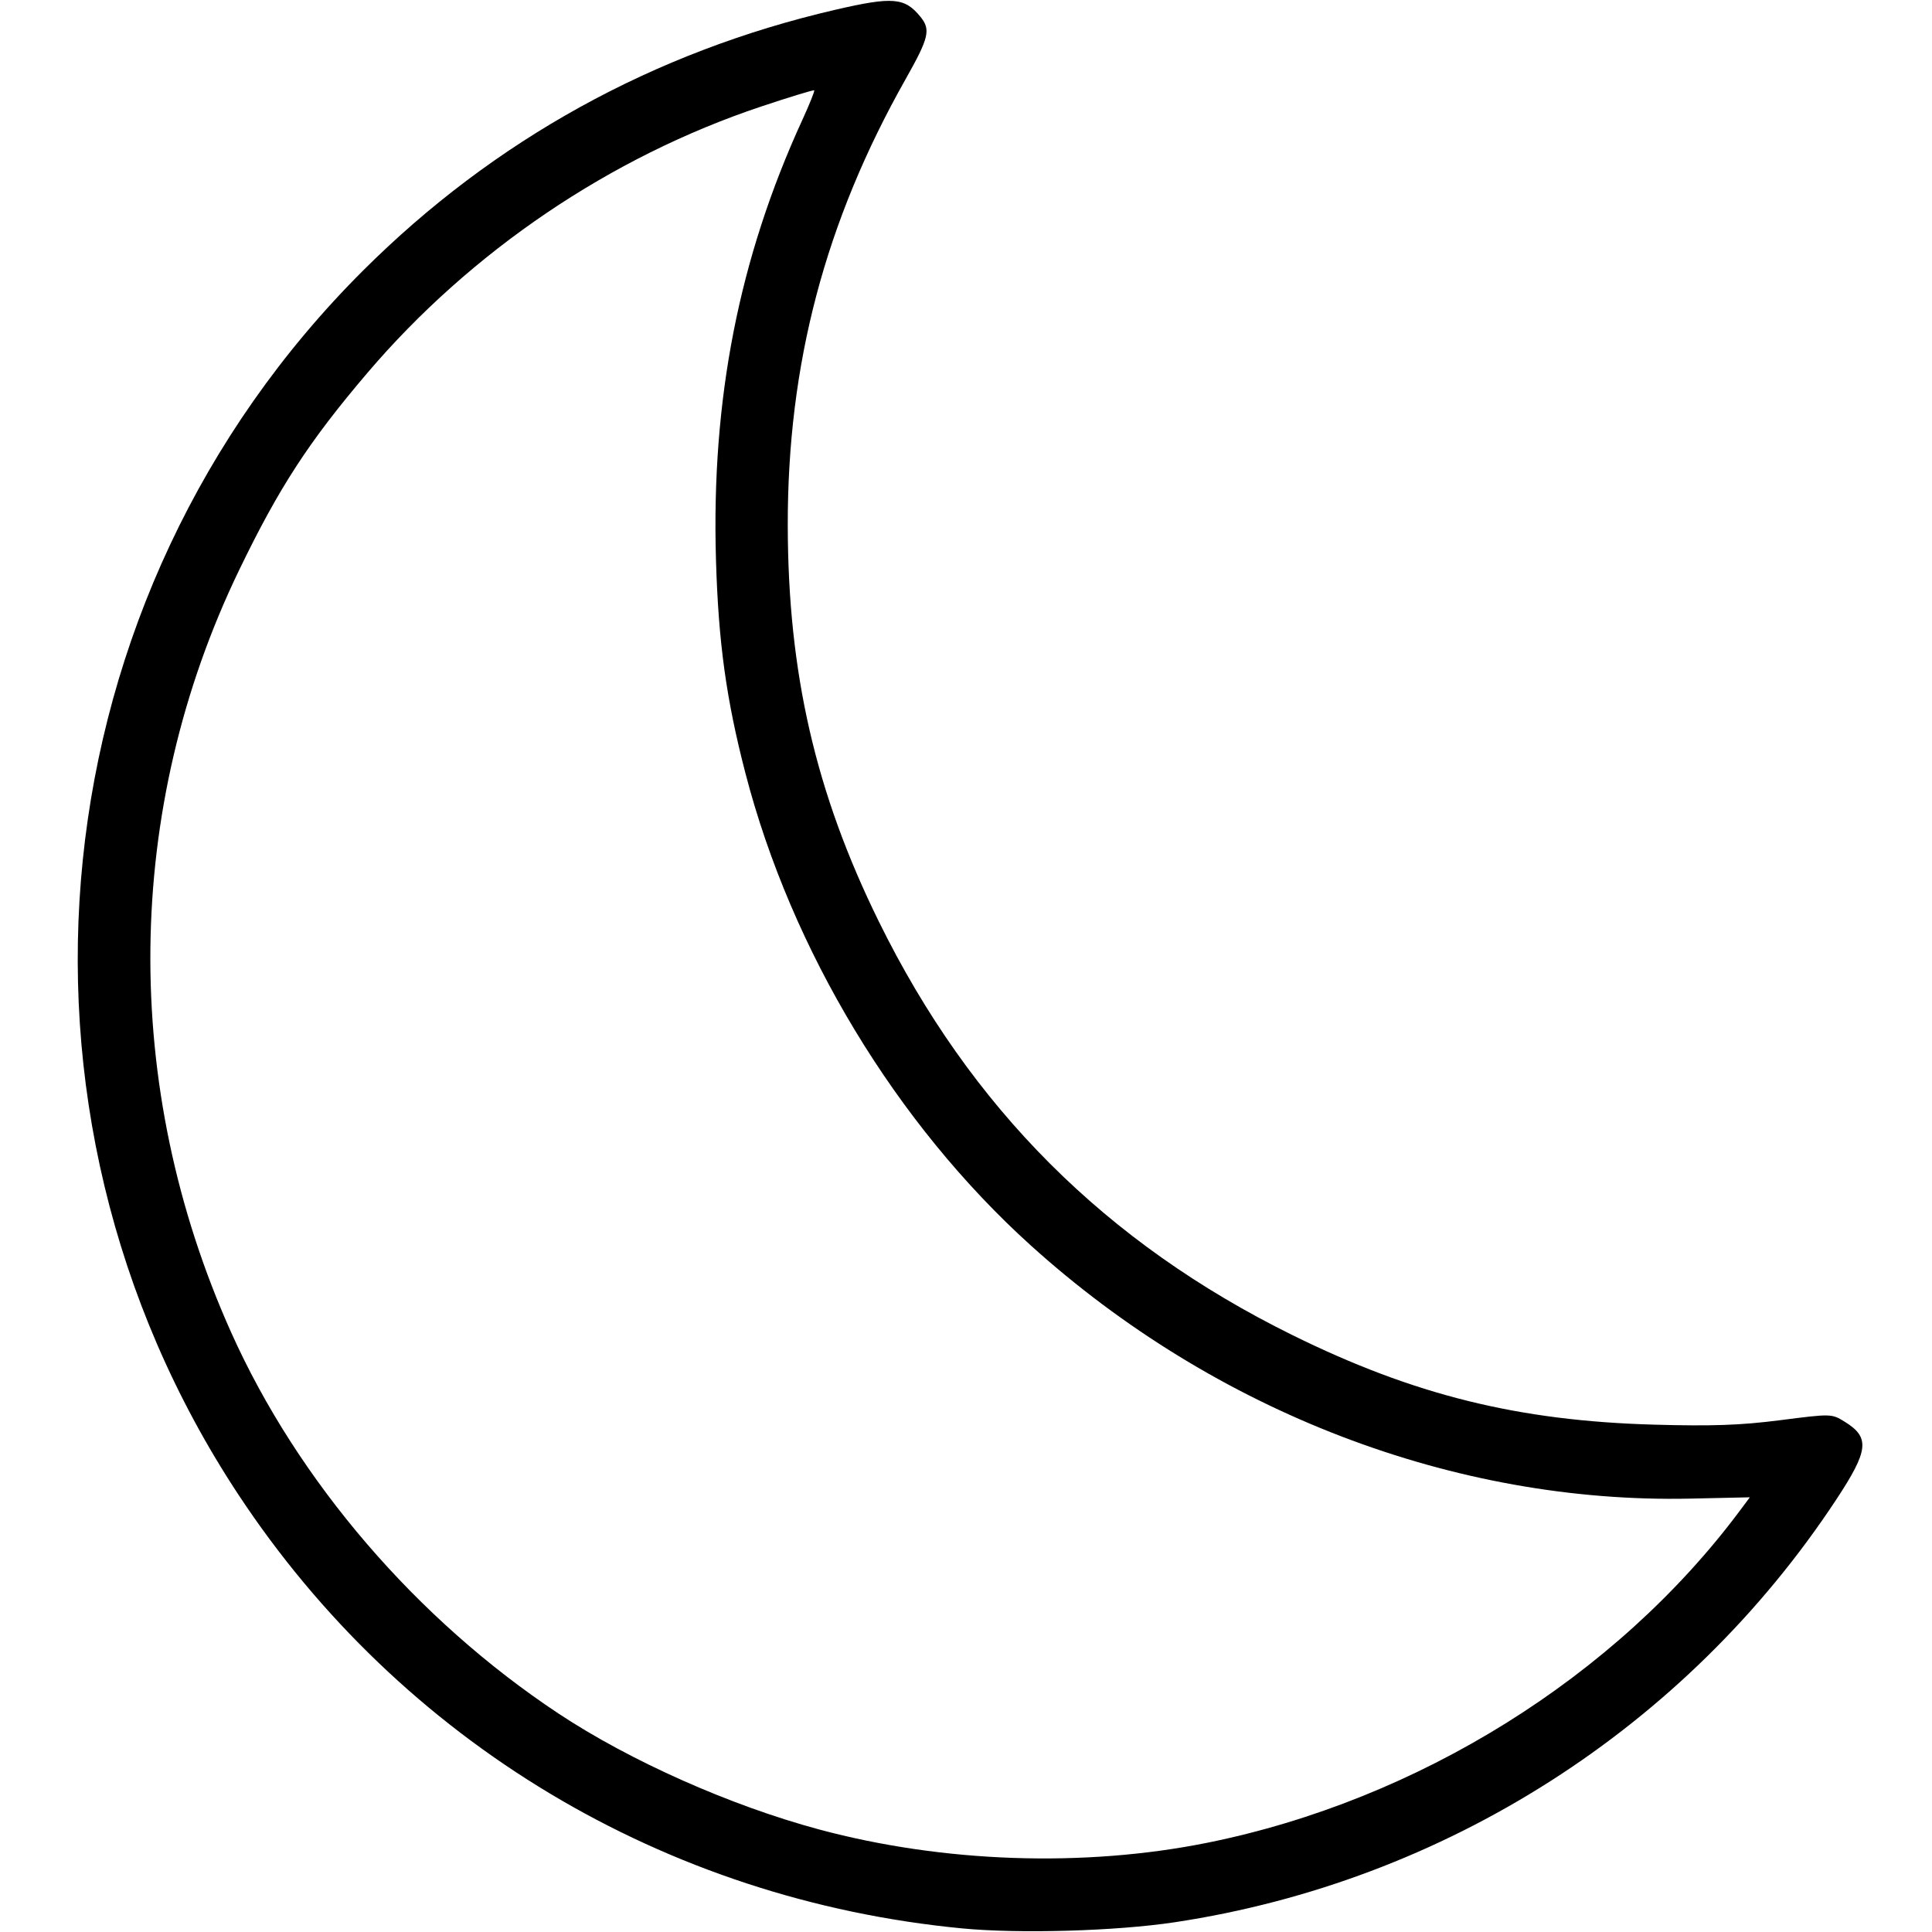 <svg xmlns="http://www.w3.org/2000/svg" width="14" height="14" viewBox="0 0 500 500" version="1.1">
	<path d="M 216.219 2.519 C 169.242 13.390, 127.834 36.248, 93.982 70 C 9.425 154.304, -4.136 286.874, 61.591 386.645 C 103.840 450.775, 172.019 491.675, 249 499.067 C 263.818 500.490, 288.819 499.768, 304 497.479 C 373.926 486.933, 436.319 447.085, 475.178 388.155 C 483.634 375.331, 483.999 372.017, 477.404 367.940 C 474.022 365.851, 473.942 365.849, 460.753 367.541 C 450.497 368.858, 443.090 369.119, 428 368.697 C 392.896 367.714, 365.873 361.016, 334.449 345.509 C 286.135 321.667, 251.170 286.699, 227.447 238.500 C 211.075 205.235, 203.931 174.179, 203.872 136 C 203.806 94.242, 213.533 57.391, 234.358 20.507 C 240.411 9.785, 240.915 7.684, 238.228 4.367 C 234.158 -0.657, 231.066 -0.917, 216.219 2.519 M 196.958 27.578 C 157.987 40.597, 121.929 64.992, 95.085 96.500 C 79.958 114.256, 72.219 126.151, 61.906 147.500 C 31.983 209.442, 31.232 281.087, 59.835 344.851 C 77.112 383.366, 107.825 419.129, 144.500 443.438 C 163.044 455.730, 189.025 467.287, 212 473.465 C 244.074 482.089, 280.566 483.334, 312.500 476.893 C 366.942 465.912, 418.233 433.929, 450.249 391 L 452.859 387.500 437.566 387.837 C 376.469 389.184, 314.431 365.384, 266.753 322.306 C 231.903 290.818, 204.806 245.964, 192.902 200.055 C 187.941 180.922, 185.920 166.257, 185.292 144.834 C 184.074 103.309, 191.238 66.818, 207.619 31.091 C 209.488 27.017, 210.881 23.548, 210.716 23.383 C 210.551 23.218, 204.360 25.106, 196.958 27.578" stroke="none" fill="#000000" fill-rule="evenodd"></path>
</svg>
